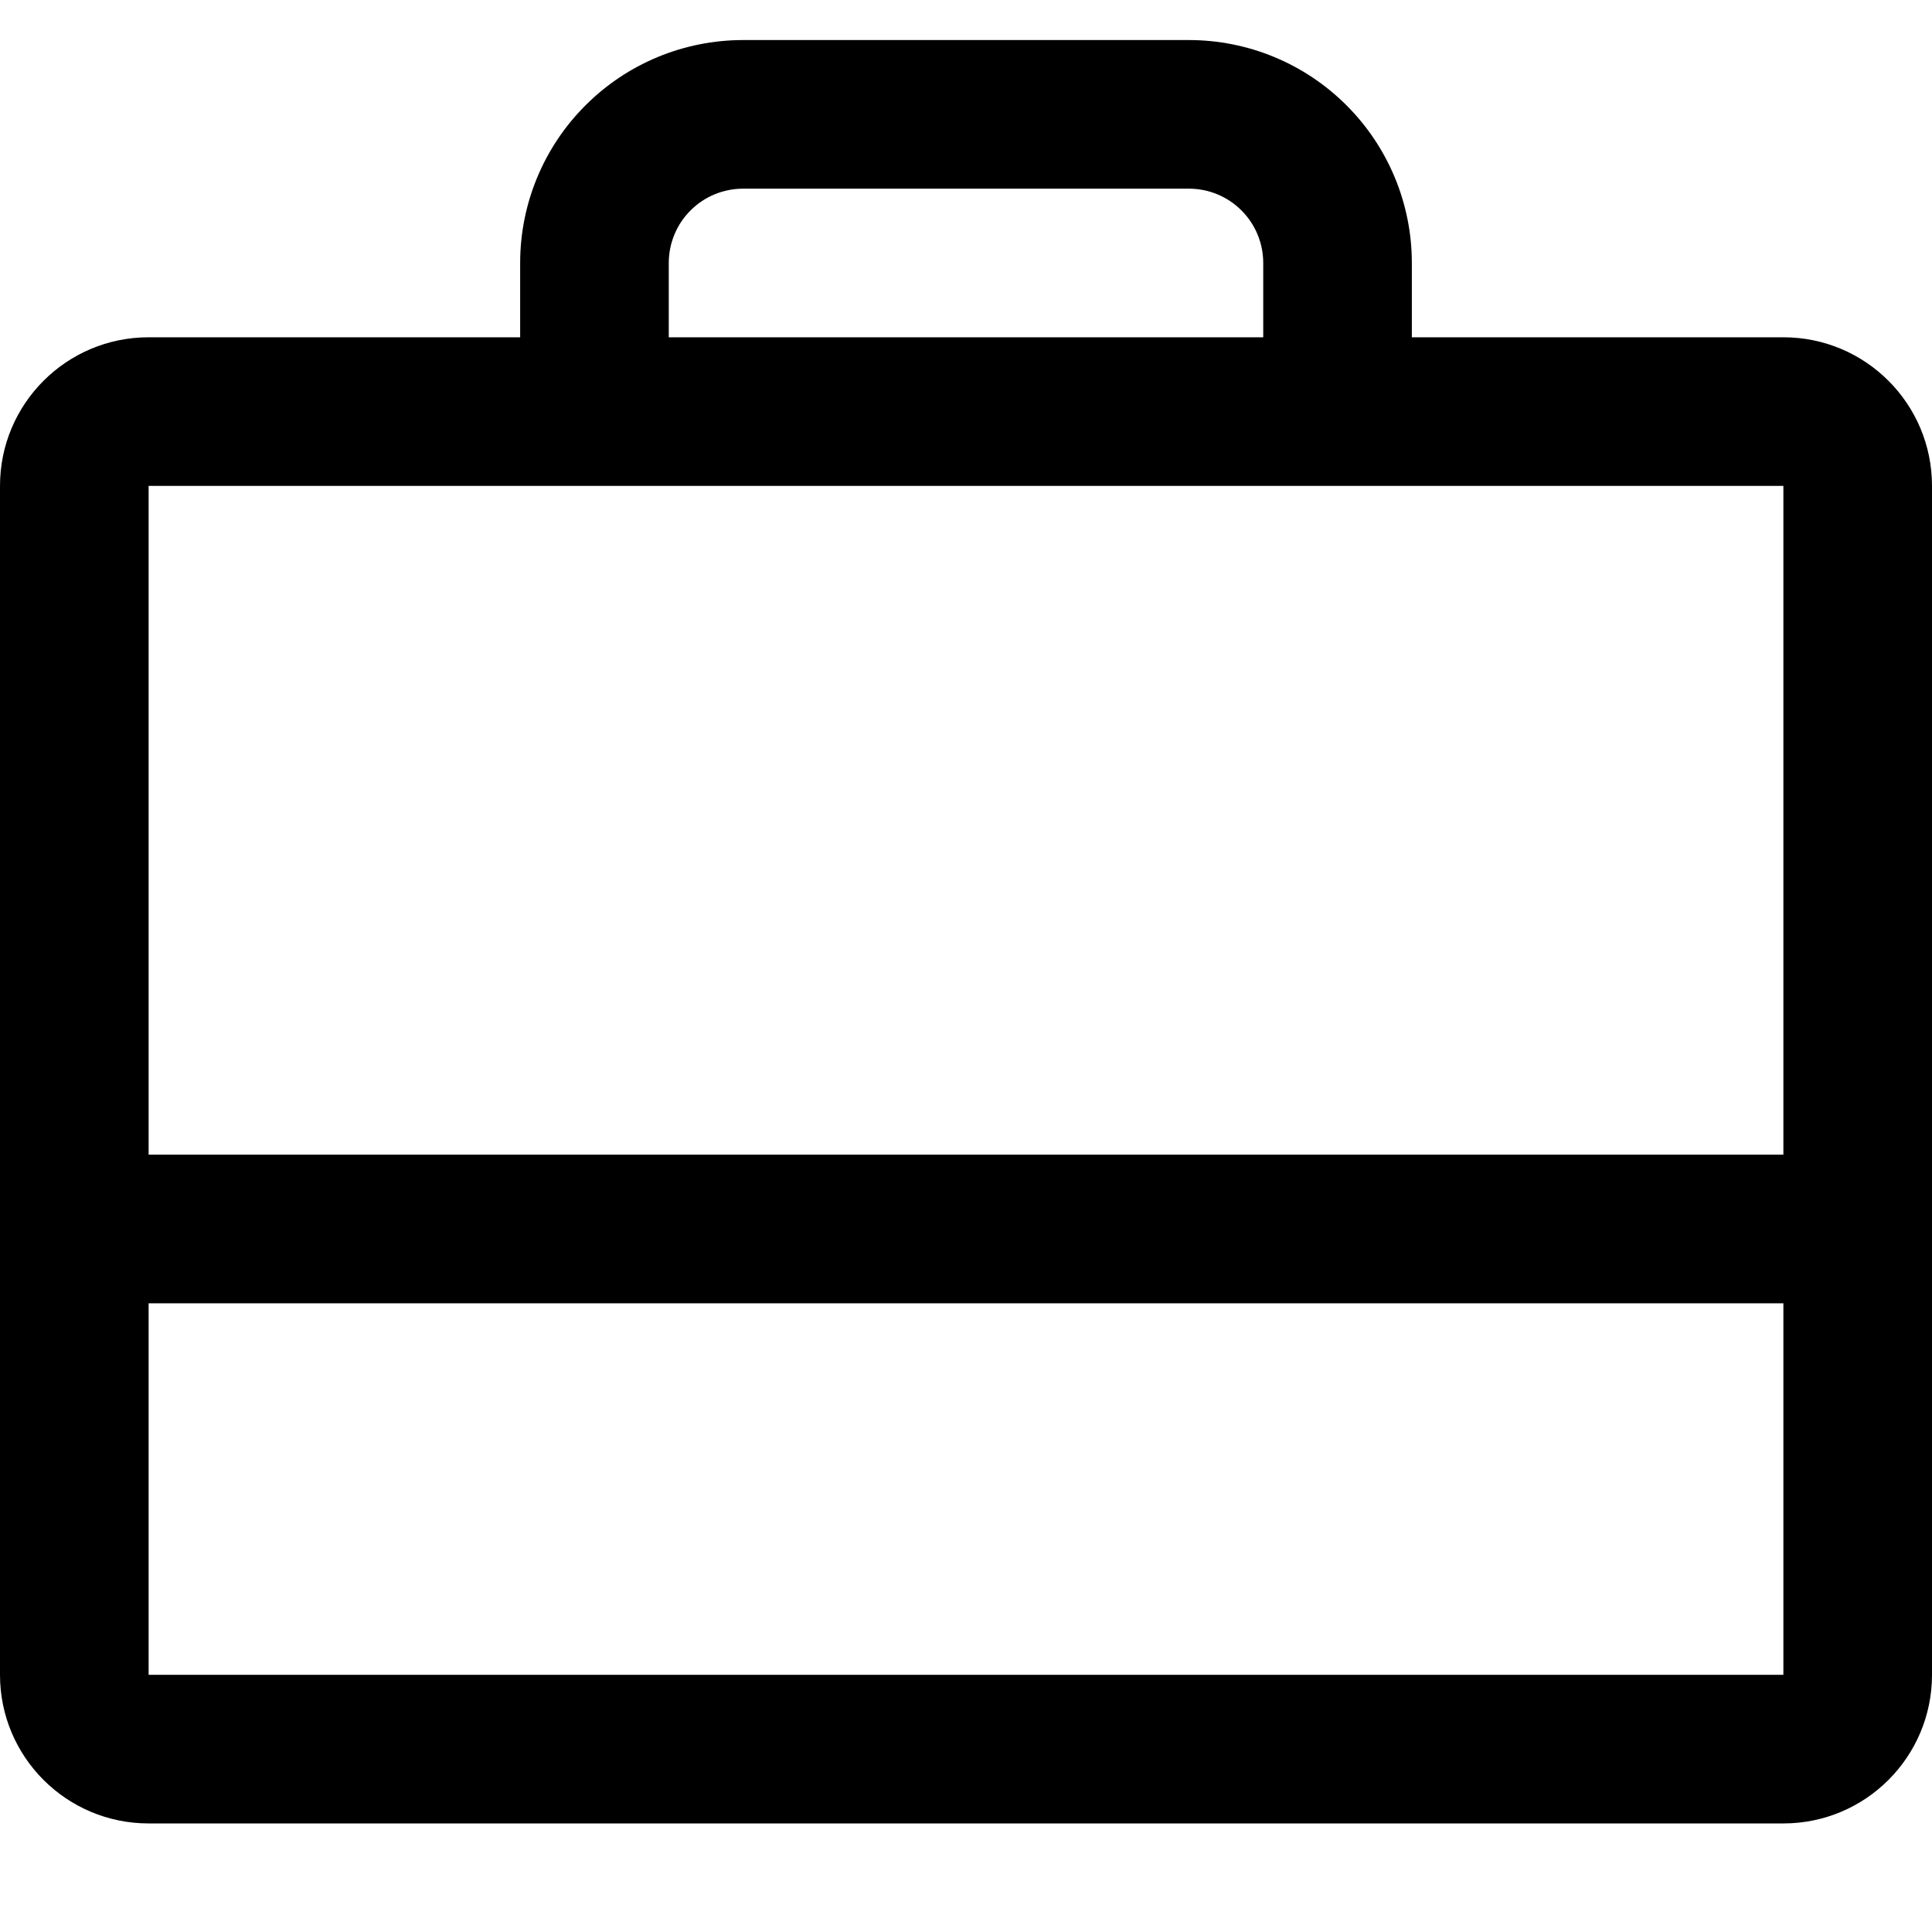 <svg width="24" height="24" viewBox="0 0 26 25" fill="none" xmlns="http://www.w3.org/2000/svg">
  <path fill-rule="evenodd" clip-rule="evenodd"
    d="M7.879 0.918C8.441 0.355 9.204 0.039 10 0.039H16C16.796 0.039 17.559 0.355 18.121 0.918C18.684 1.48 19 2.243 19 3.039V4.039H24C25.105 4.039 26 4.934 26 6.039V16.039V22.039C26 23.144 25.105 24.039 24 24.039H2C0.895 24.039 0 23.144 0 22.039V16.039V6.039C0 4.934 0.895 4.039 2 4.039H7V3.039C7 2.243 7.316 1.48 7.879 0.918ZM2 17.039V22.039H24V17.039H2ZM24 15.039H2V6.039H8H18H24V15.039ZM17 3.039V4.039H9V3.039C9 2.774 9.105 2.519 9.293 2.332C9.48 2.144 9.735 2.039 10 2.039H16C16.265 2.039 16.52 2.144 16.707 2.332C16.895 2.519 17 2.774 17 3.039Z"
    fill="currentColor" />
</svg>